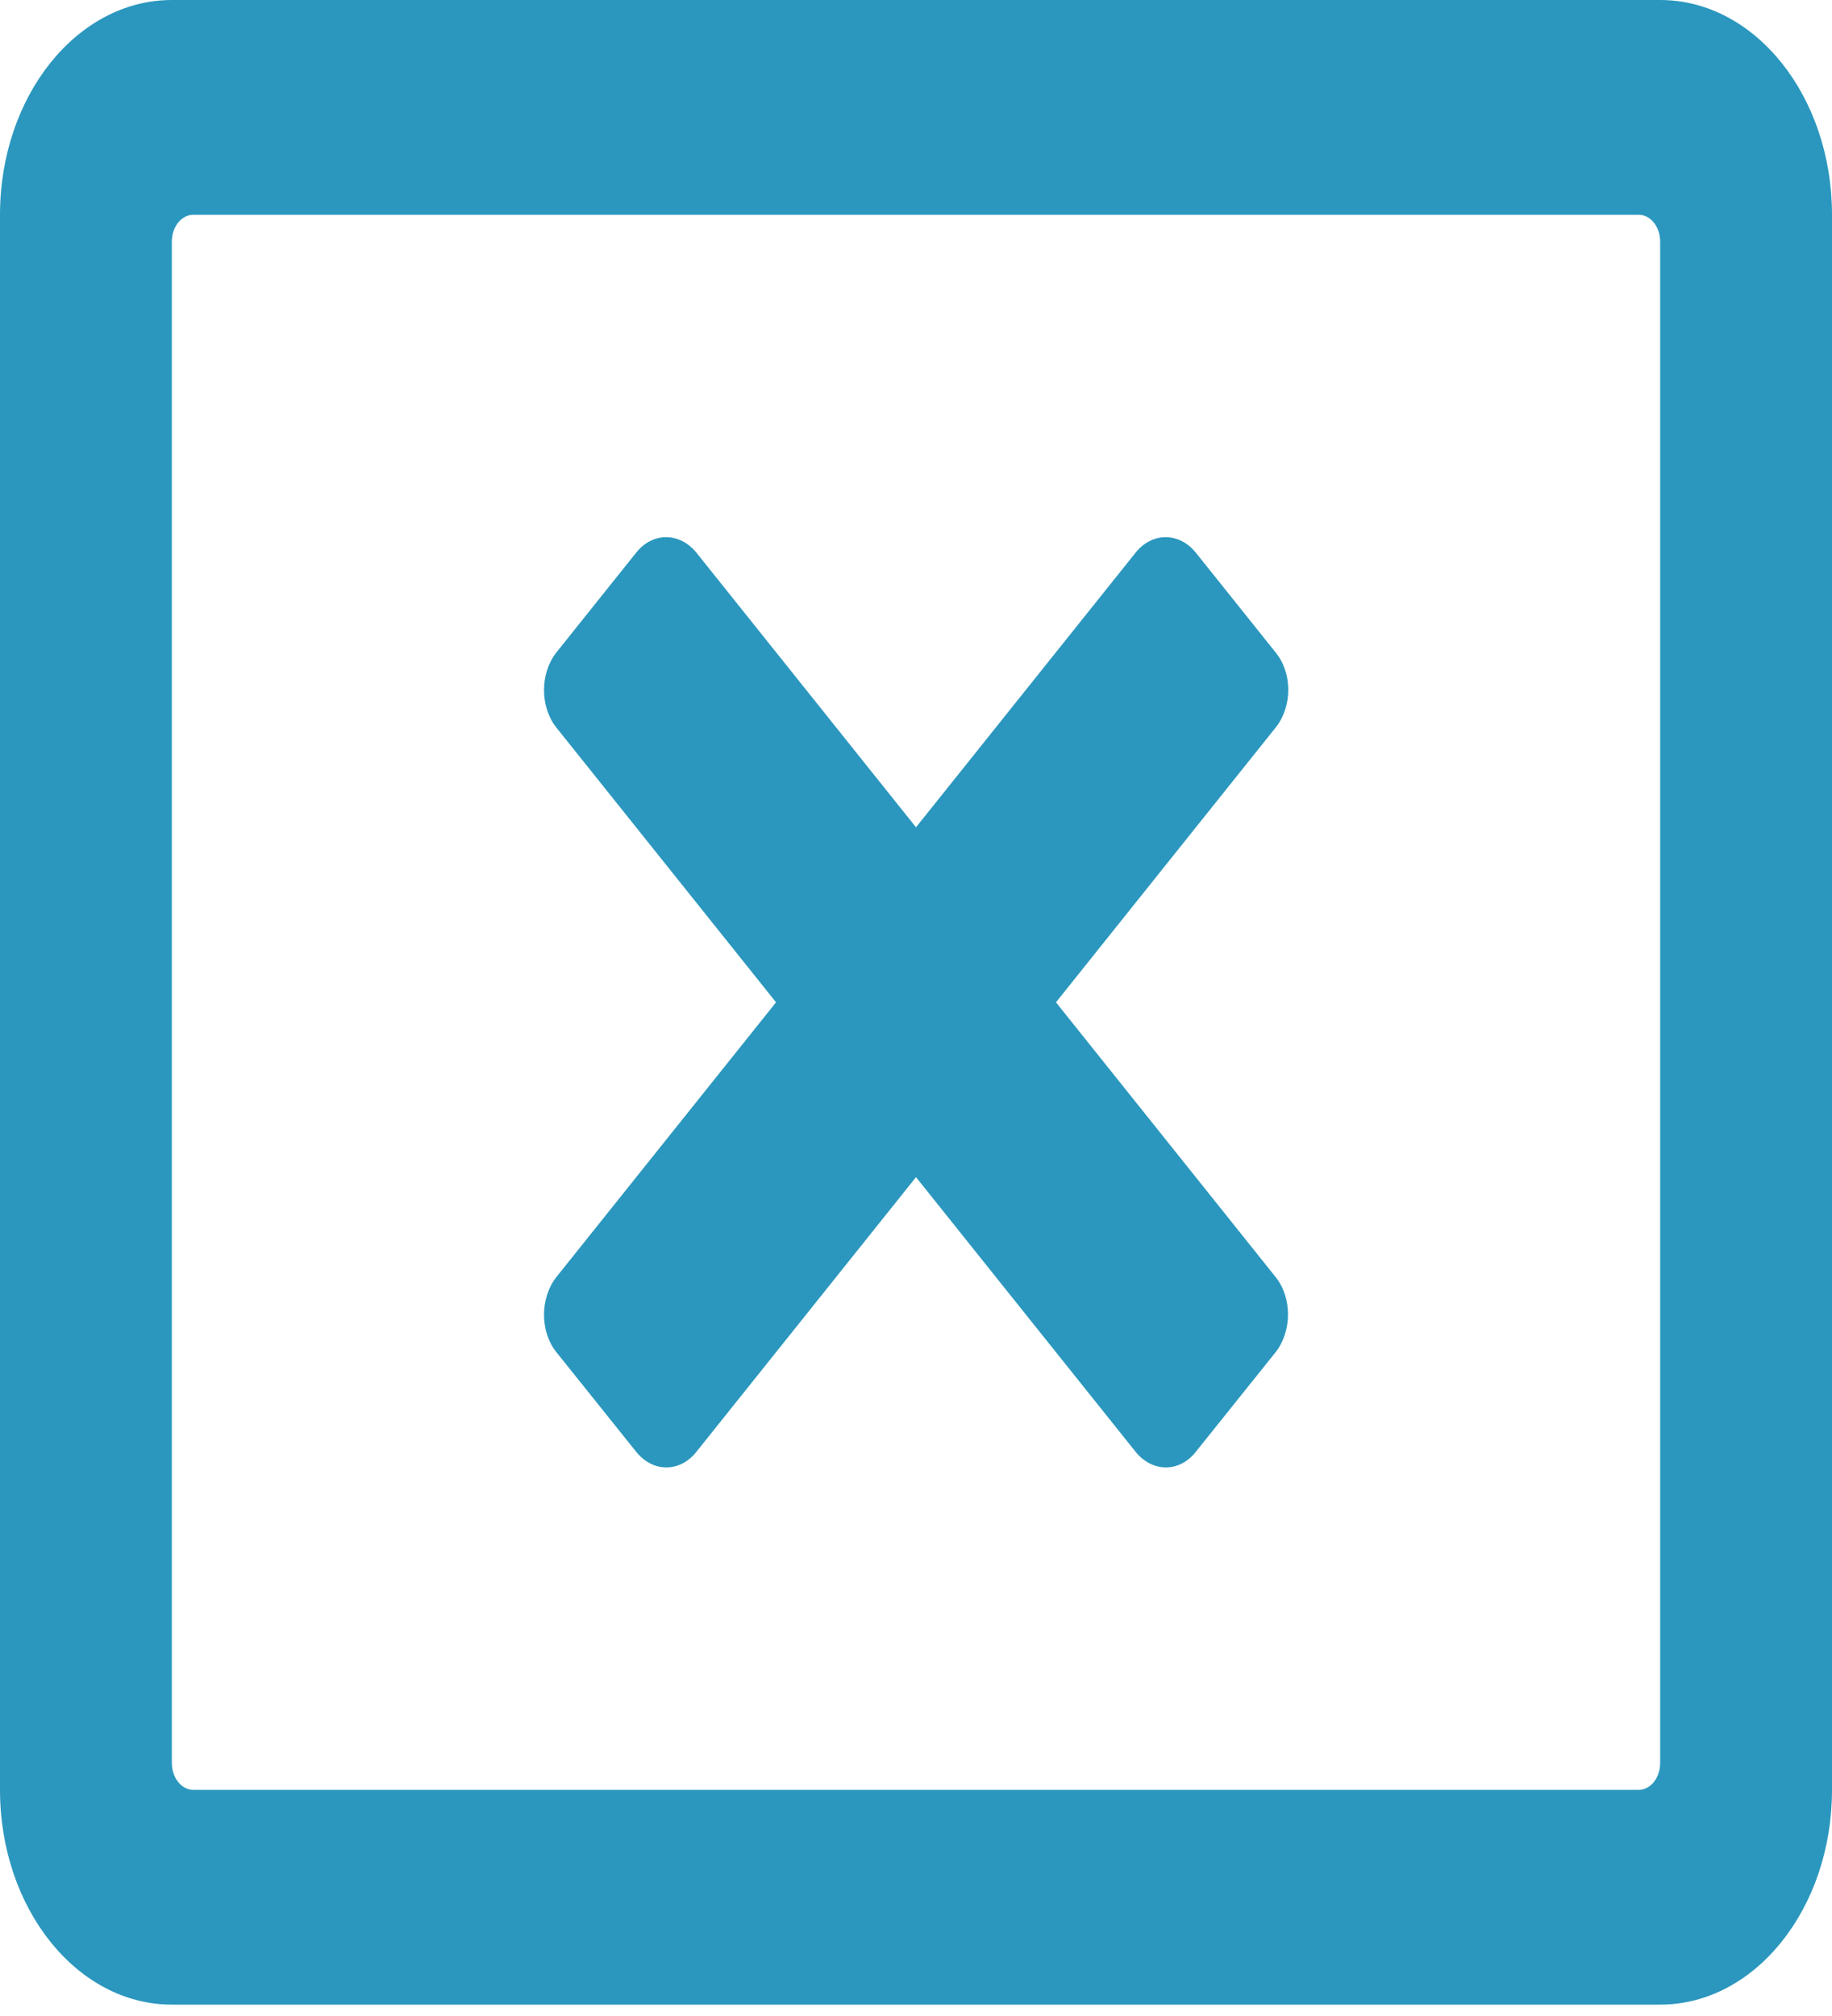 ﻿<?xml version="1.0" encoding="utf-8"?>
<svg version="1.1" xmlns:xlink="http://www.w3.org/1999/xlink" width="10px" height="11px" xmlns="http://www.w3.org/2000/svg">
  <g transform="matrix(1 0 0 1 -1031 -330 )">
    <path d="M 10 1.172  C 10 0.525  9.58 0  9.062 0  L 0.938 0  C 0.42 0  0 0.525  0 1.172  L 0 9.766  C 0 10.413  0.42 10.938  0.938 10.938  L 9.062 10.938  C 9.58 10.938  10 10.413  10 9.766  L 10 1.172  Z M 9.062 1.318  L 9.062 9.619  C 9.062 9.7  9.01 9.766  8.945 9.766  L 1.055 9.766  C 0.99 9.766  0.938 9.7  0.938 9.619  L 0.938 1.318  C 0.938 1.238  0.99 1.172  1.055 1.172  L 8.945 1.172  C 9.01 1.172  9.062 1.238  9.062 1.318  Z M 6.963 3.56  C 7.055 3.672  7.055 3.855  6.963 3.97  L 5.764 5.469  L 6.963 6.968  C 7.053 7.08  7.053 7.263  6.963 7.378  L 6.527 7.922  C 6.438 8.035  6.291 8.035  6.199 7.922  L 5 6.423  L 3.801 7.922  C 3.711 8.035  3.564 8.035  3.473 7.922  L 3.037 7.378  C 2.947 7.266  2.947 7.083  3.037 6.968  L 4.236 5.469  L 3.037 3.97  C 2.947 3.857  2.947 3.674  3.037 3.56  L 3.473 3.015  C 3.562 2.903  3.709 2.903  3.801 3.015  L 5 4.514  L 6.199 3.015  C 6.289 2.903  6.436 2.903  6.527 3.015  L 6.963 3.56  Z " fill-rule="nonzero" fill="#2b97be" stroke="none" transform="matrix(1 0 0 1 1031 330 )" />
  </g>
</svg>